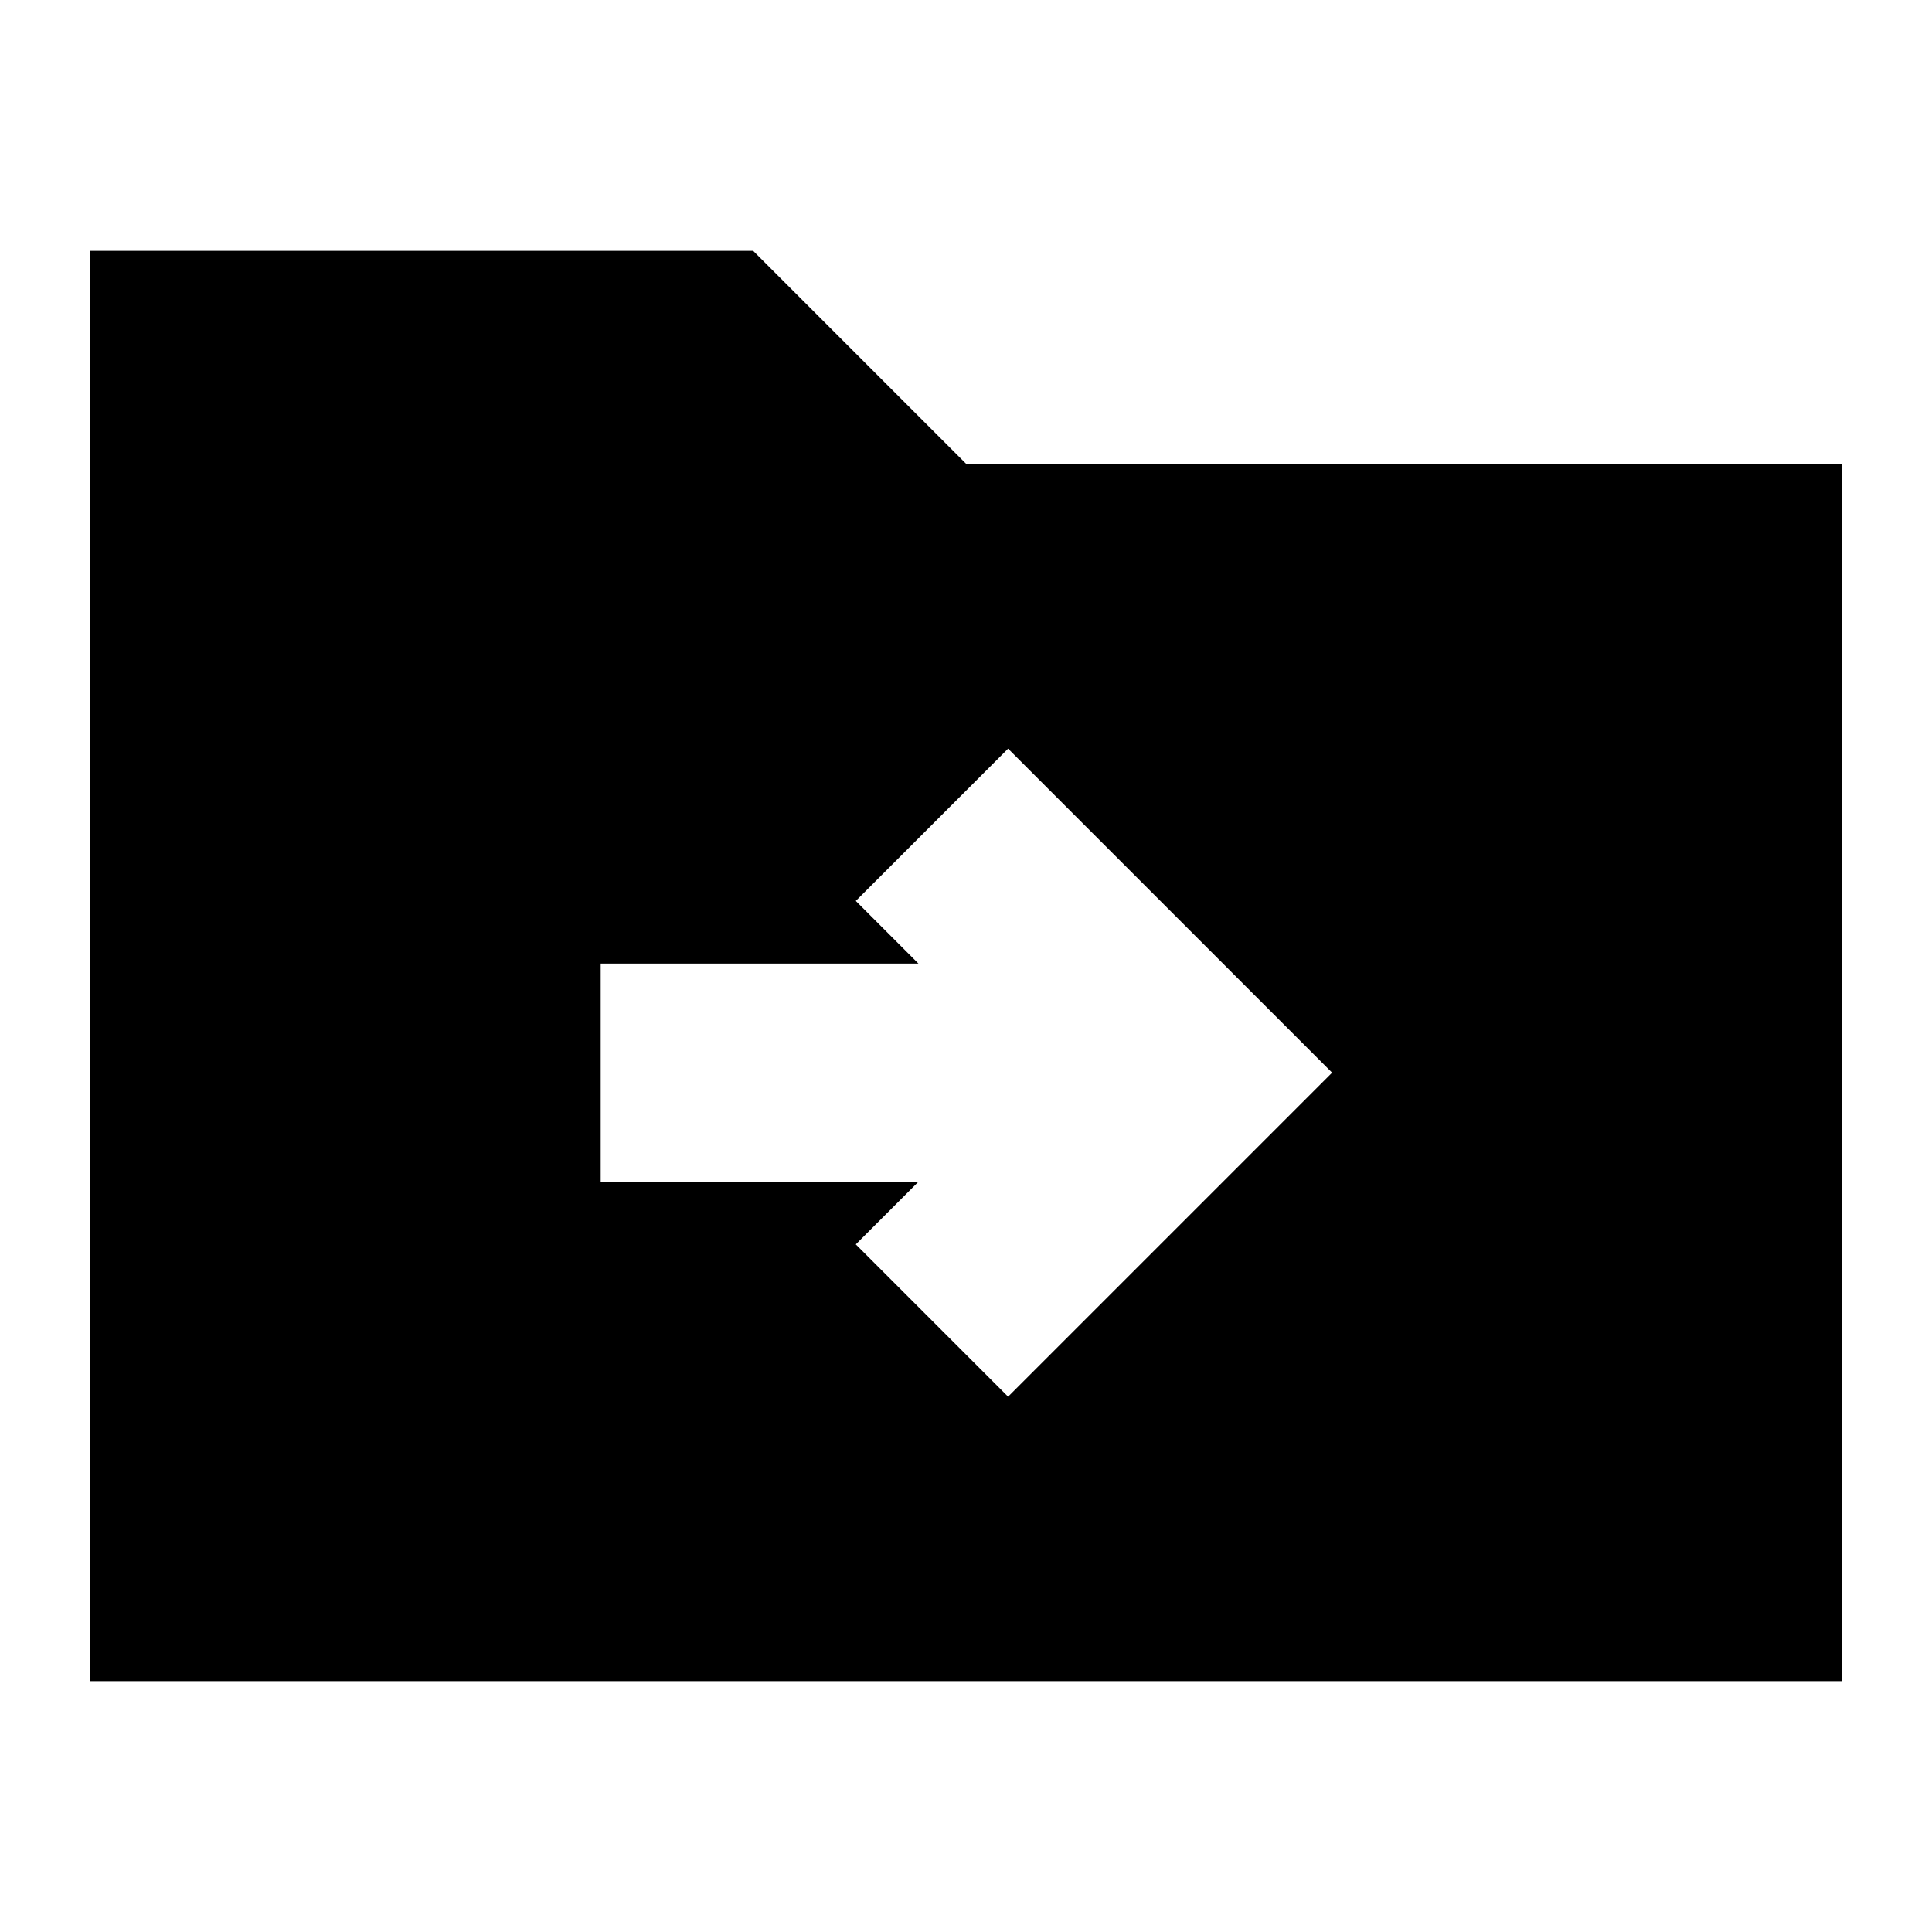 <svg xmlns="http://www.w3.org/2000/svg" height="24" viewBox="0 -960 960 960" width="24"><path d="M44.65-124.65v-710.7h329.59L480-729.59h435.35v604.94H44.65ZM456.37-372.8l-31.13 31.13L500.91-266l161-161-161-161-75.67 75.67 31.13 31.13H298.48v108.4h157.89Z"/></svg>